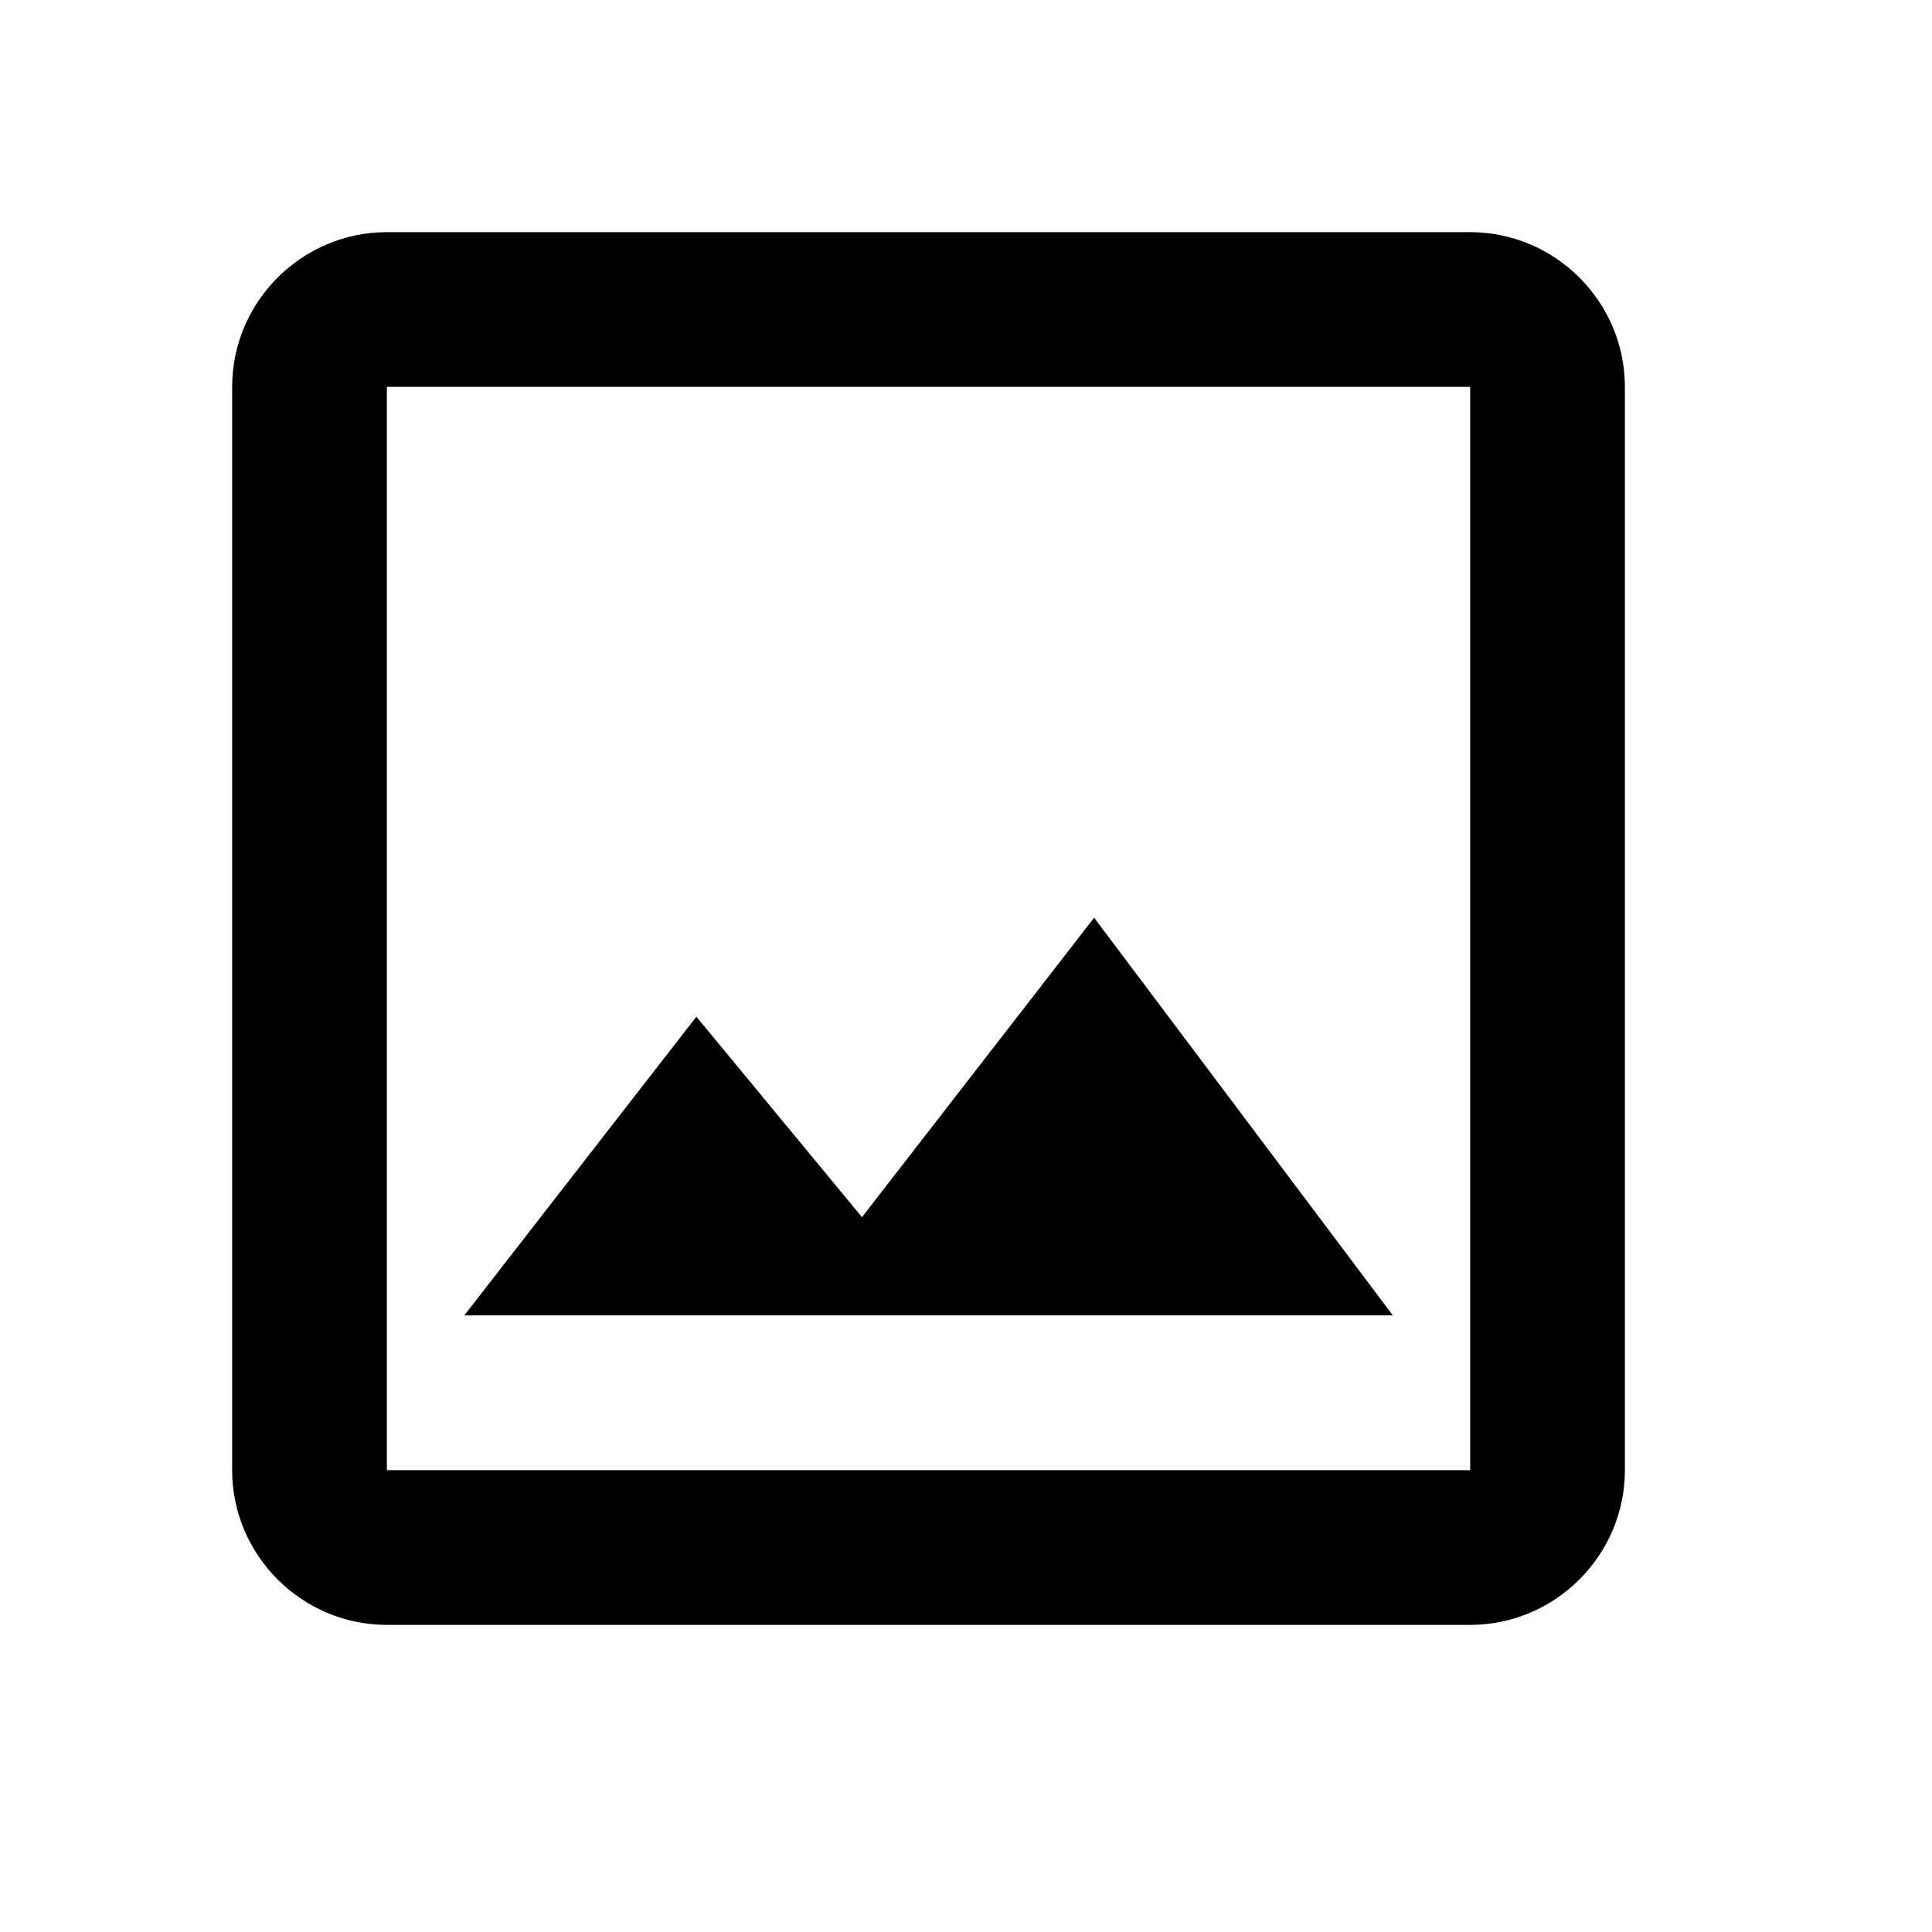 <svg width="25" height="25" viewBox="0 0 25 25" fill="none" xmlns="http://www.w3.org/2000/svg">
<path d="M19.024 5.006V19.024H5.006V5.006H19.024ZM19.024 3.004H5.006C3.905 3.004 3.004 3.905 3.004 5.006V19.024C3.004 20.125 3.905 21.026 5.006 21.026H19.024C20.125 21.026 21.026 20.125 21.026 19.024V5.006C21.026 3.905 20.125 3.004 19.024 3.004ZM14.158 11.875L11.154 15.75L9.011 13.156L6.008 17.021H18.023L14.158 11.875Z" fill="#000000"/>
</svg>
